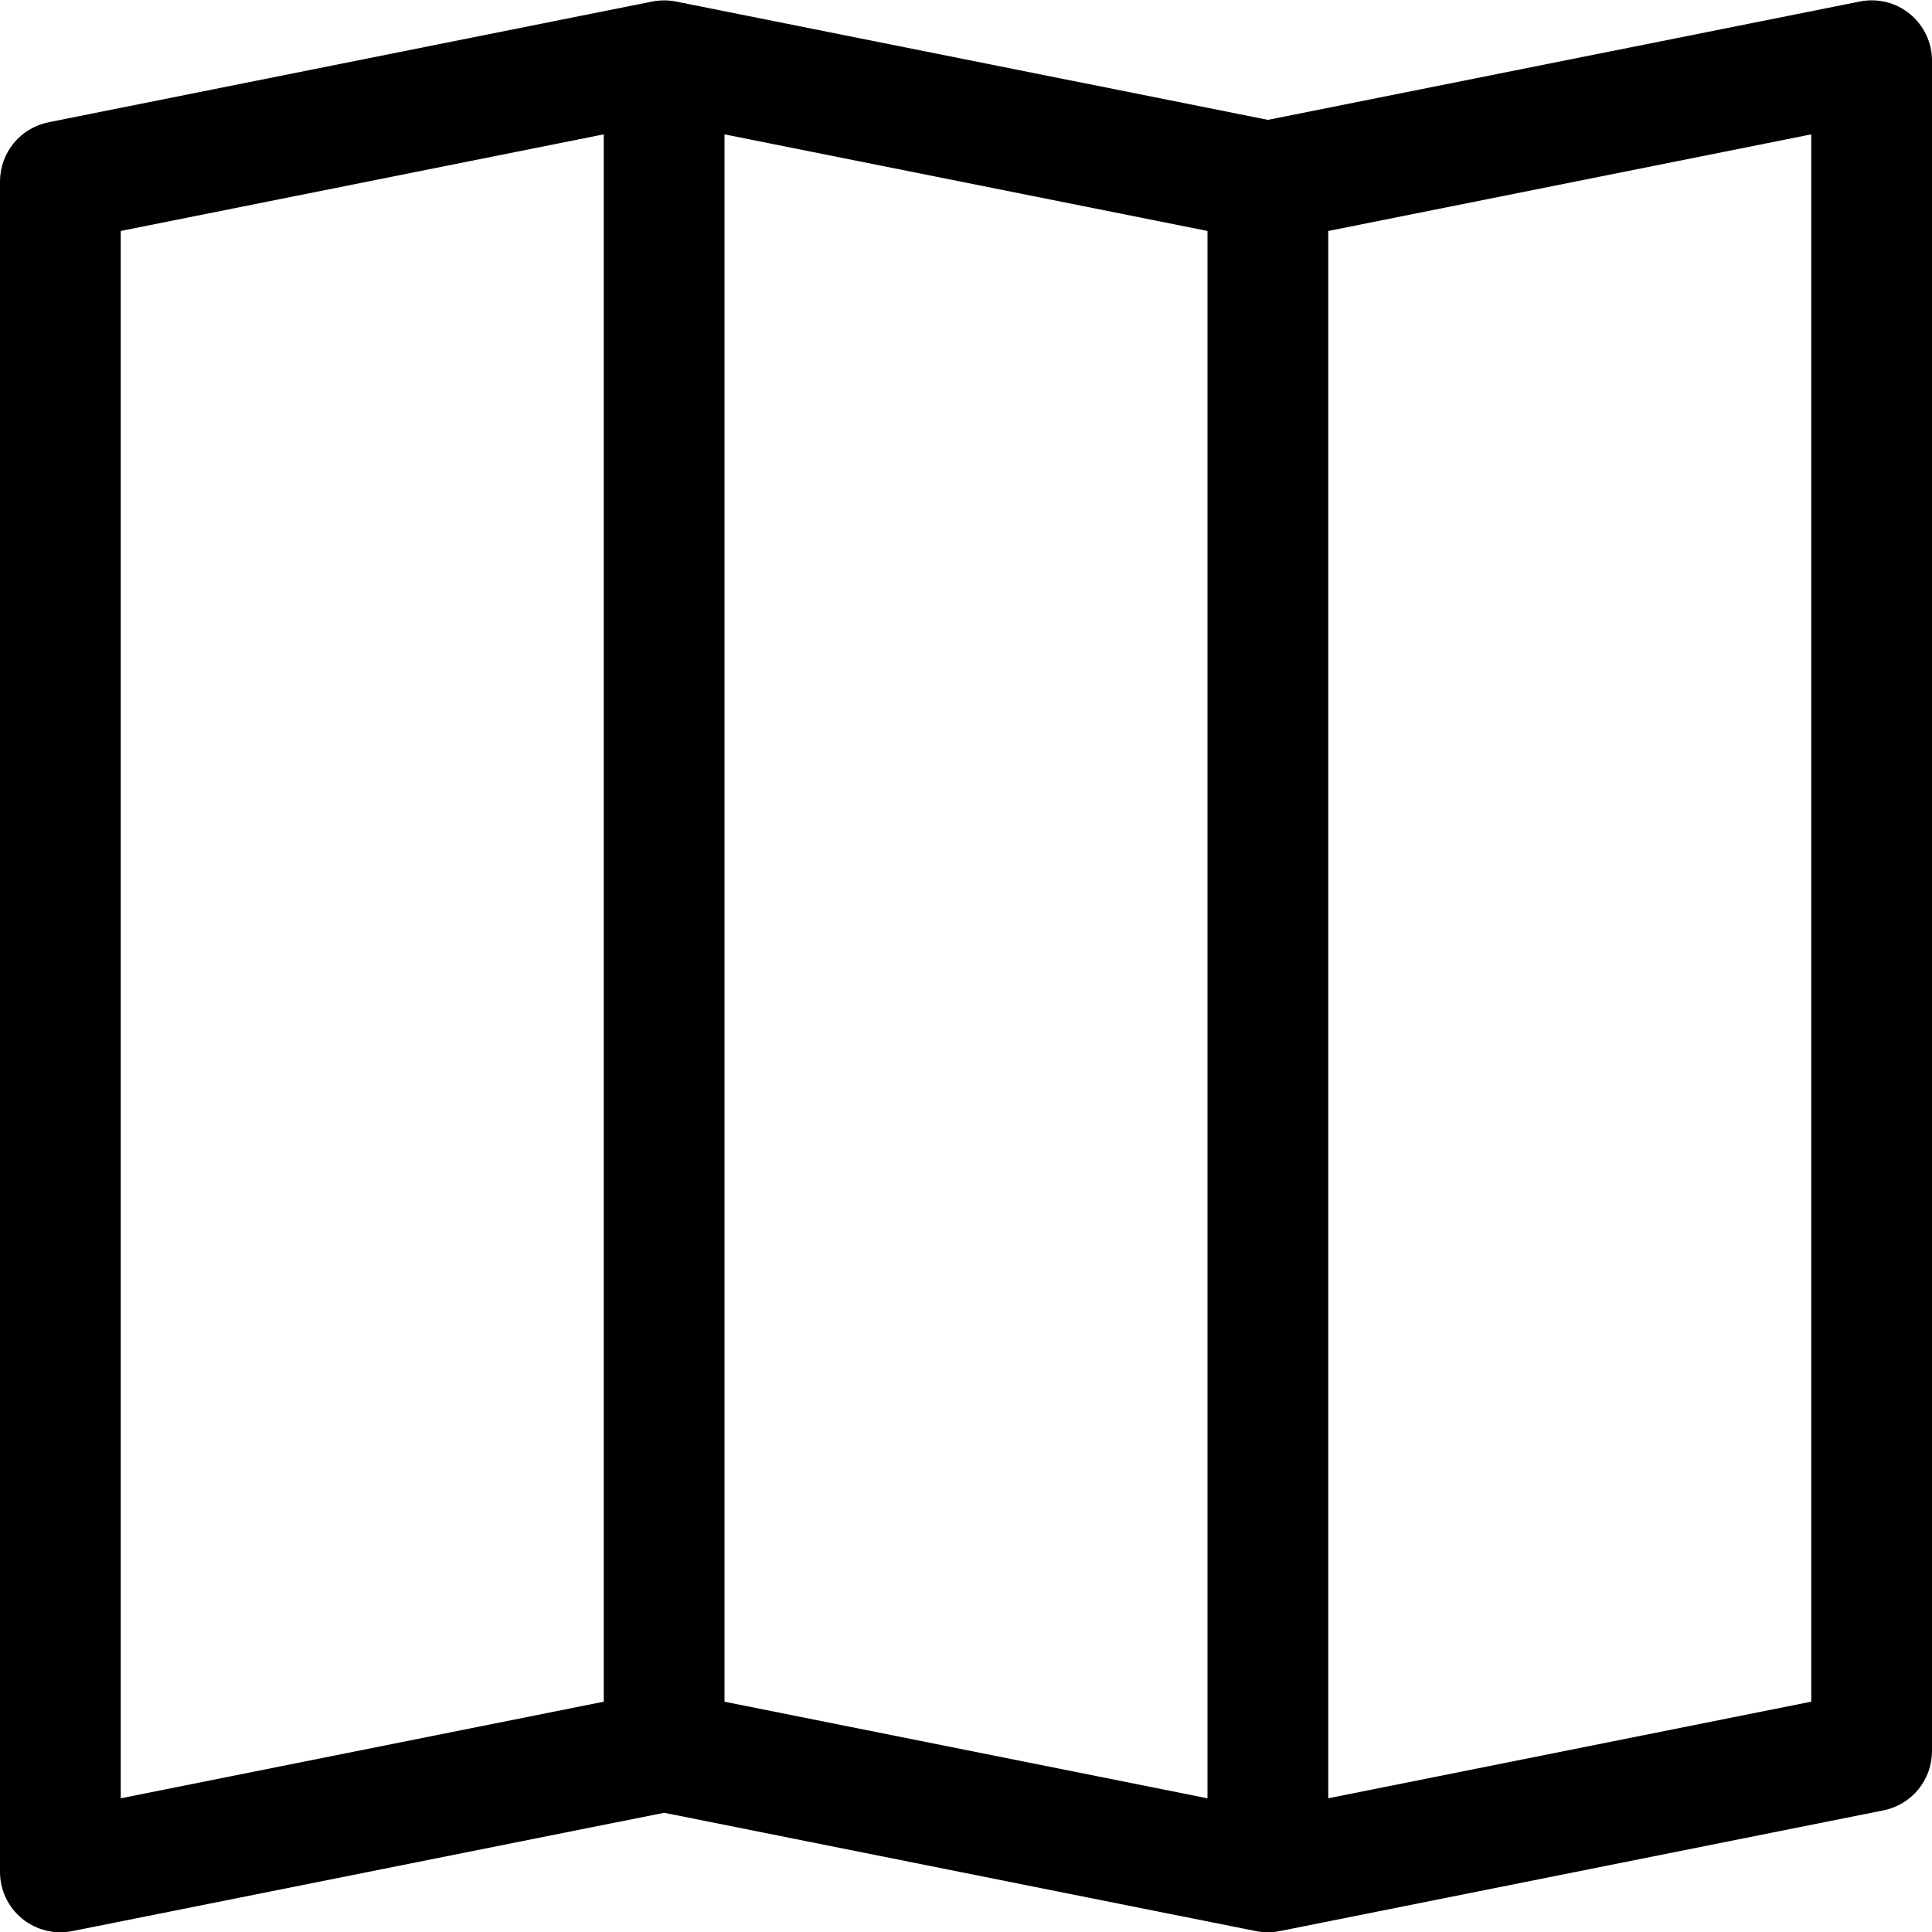 <svg width="24" height="24" viewBox="0 0 24 24" fill="none" xmlns="http://www.w3.org/2000/svg">
<g clip-path="url(#clip0_1315_2031)">
<path fill-rule="evenodd" clip-rule="evenodd" d="M23.726 0.174C23.811 0.244 23.881 0.333 23.928 0.433C23.976 0.533 24 0.643 24 0.754V21.754C24 21.927 23.94 22.095 23.83 22.229C23.72 22.363 23.567 22.455 23.397 22.489L15.897 23.989C15.8 24.008 15.7 24.008 15.603 23.989L8.25 22.519L0.897 23.989C0.788 24.011 0.676 24.008 0.568 23.981C0.461 23.954 0.36 23.904 0.275 23.834C0.189 23.764 0.12 23.675 0.072 23.575C0.025 23.475 6.69791e-05 23.365 0 23.254L0 2.254C0 2.081 0.06 1.913 0.17 1.779C0.28 1.645 0.433 1.553 0.603 1.519L8.103 0.019C8.2 -0 8.3 -0 8.397 0.019L15.75 1.489L23.103 0.019C23.212 -0.003 23.324 -0 23.432 0.026C23.539 0.053 23.64 0.103 23.726 0.174ZM15 2.869L9 1.669V21.139L15 22.339V2.869ZM16.5 22.339L22.5 21.139V1.669L16.5 2.869V22.339ZM7.5 21.139V1.669L1.5 2.869V22.339L7.5 21.139Z" fill="black"/>
</g>
<defs>
<clipPath id="clip0_1315_2031">
<rect width="24" height="24" fill="white"/>
</clipPath>
</defs>
</svg>
